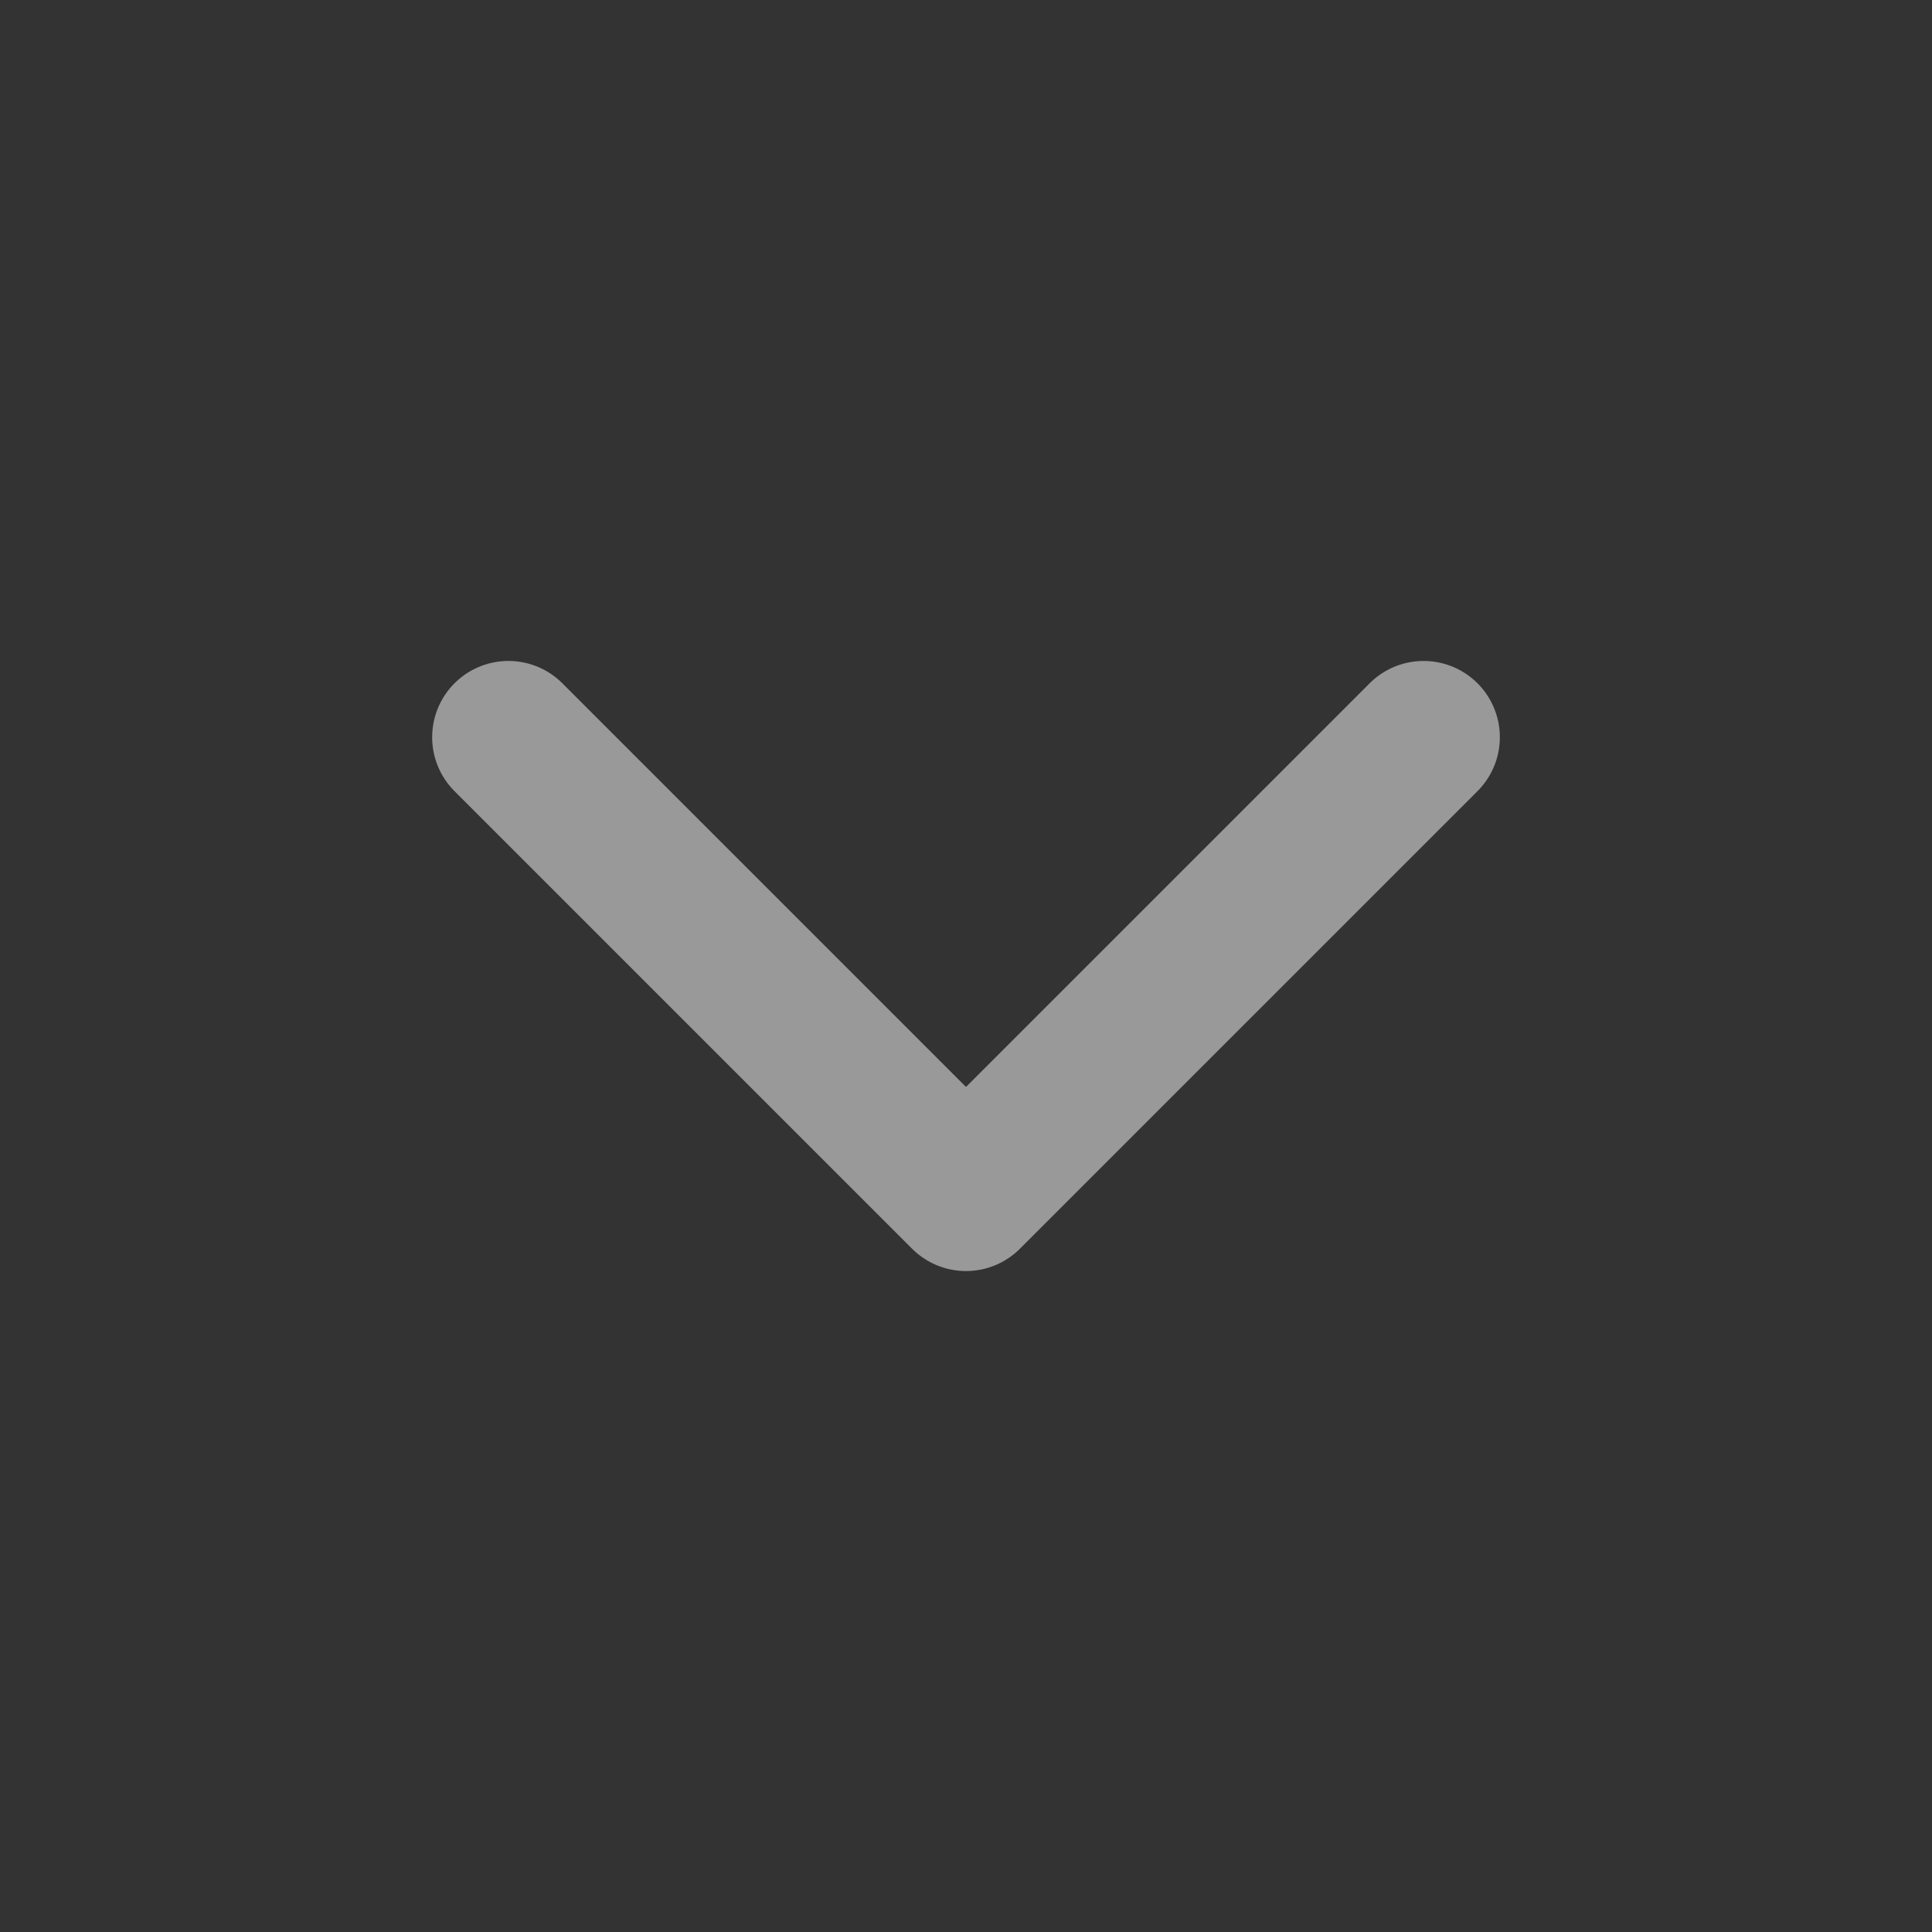<svg width="19" height="19" viewBox="0 0 19 19" fill="none" xmlns="http://www.w3.org/2000/svg">
<rect x="0" y="0" width="19" height="19" fill="#333333" stroke="none"/>
<g id="tabler:chevron-down">
<path id="Vector" d="M5 7.25L9.5 11.75L14 7.25" stroke="white" stroke-opacity="0.5" stroke-width="1.5" stroke-linecap="round" stroke-linejoin="round"/>
</g>
</svg>
